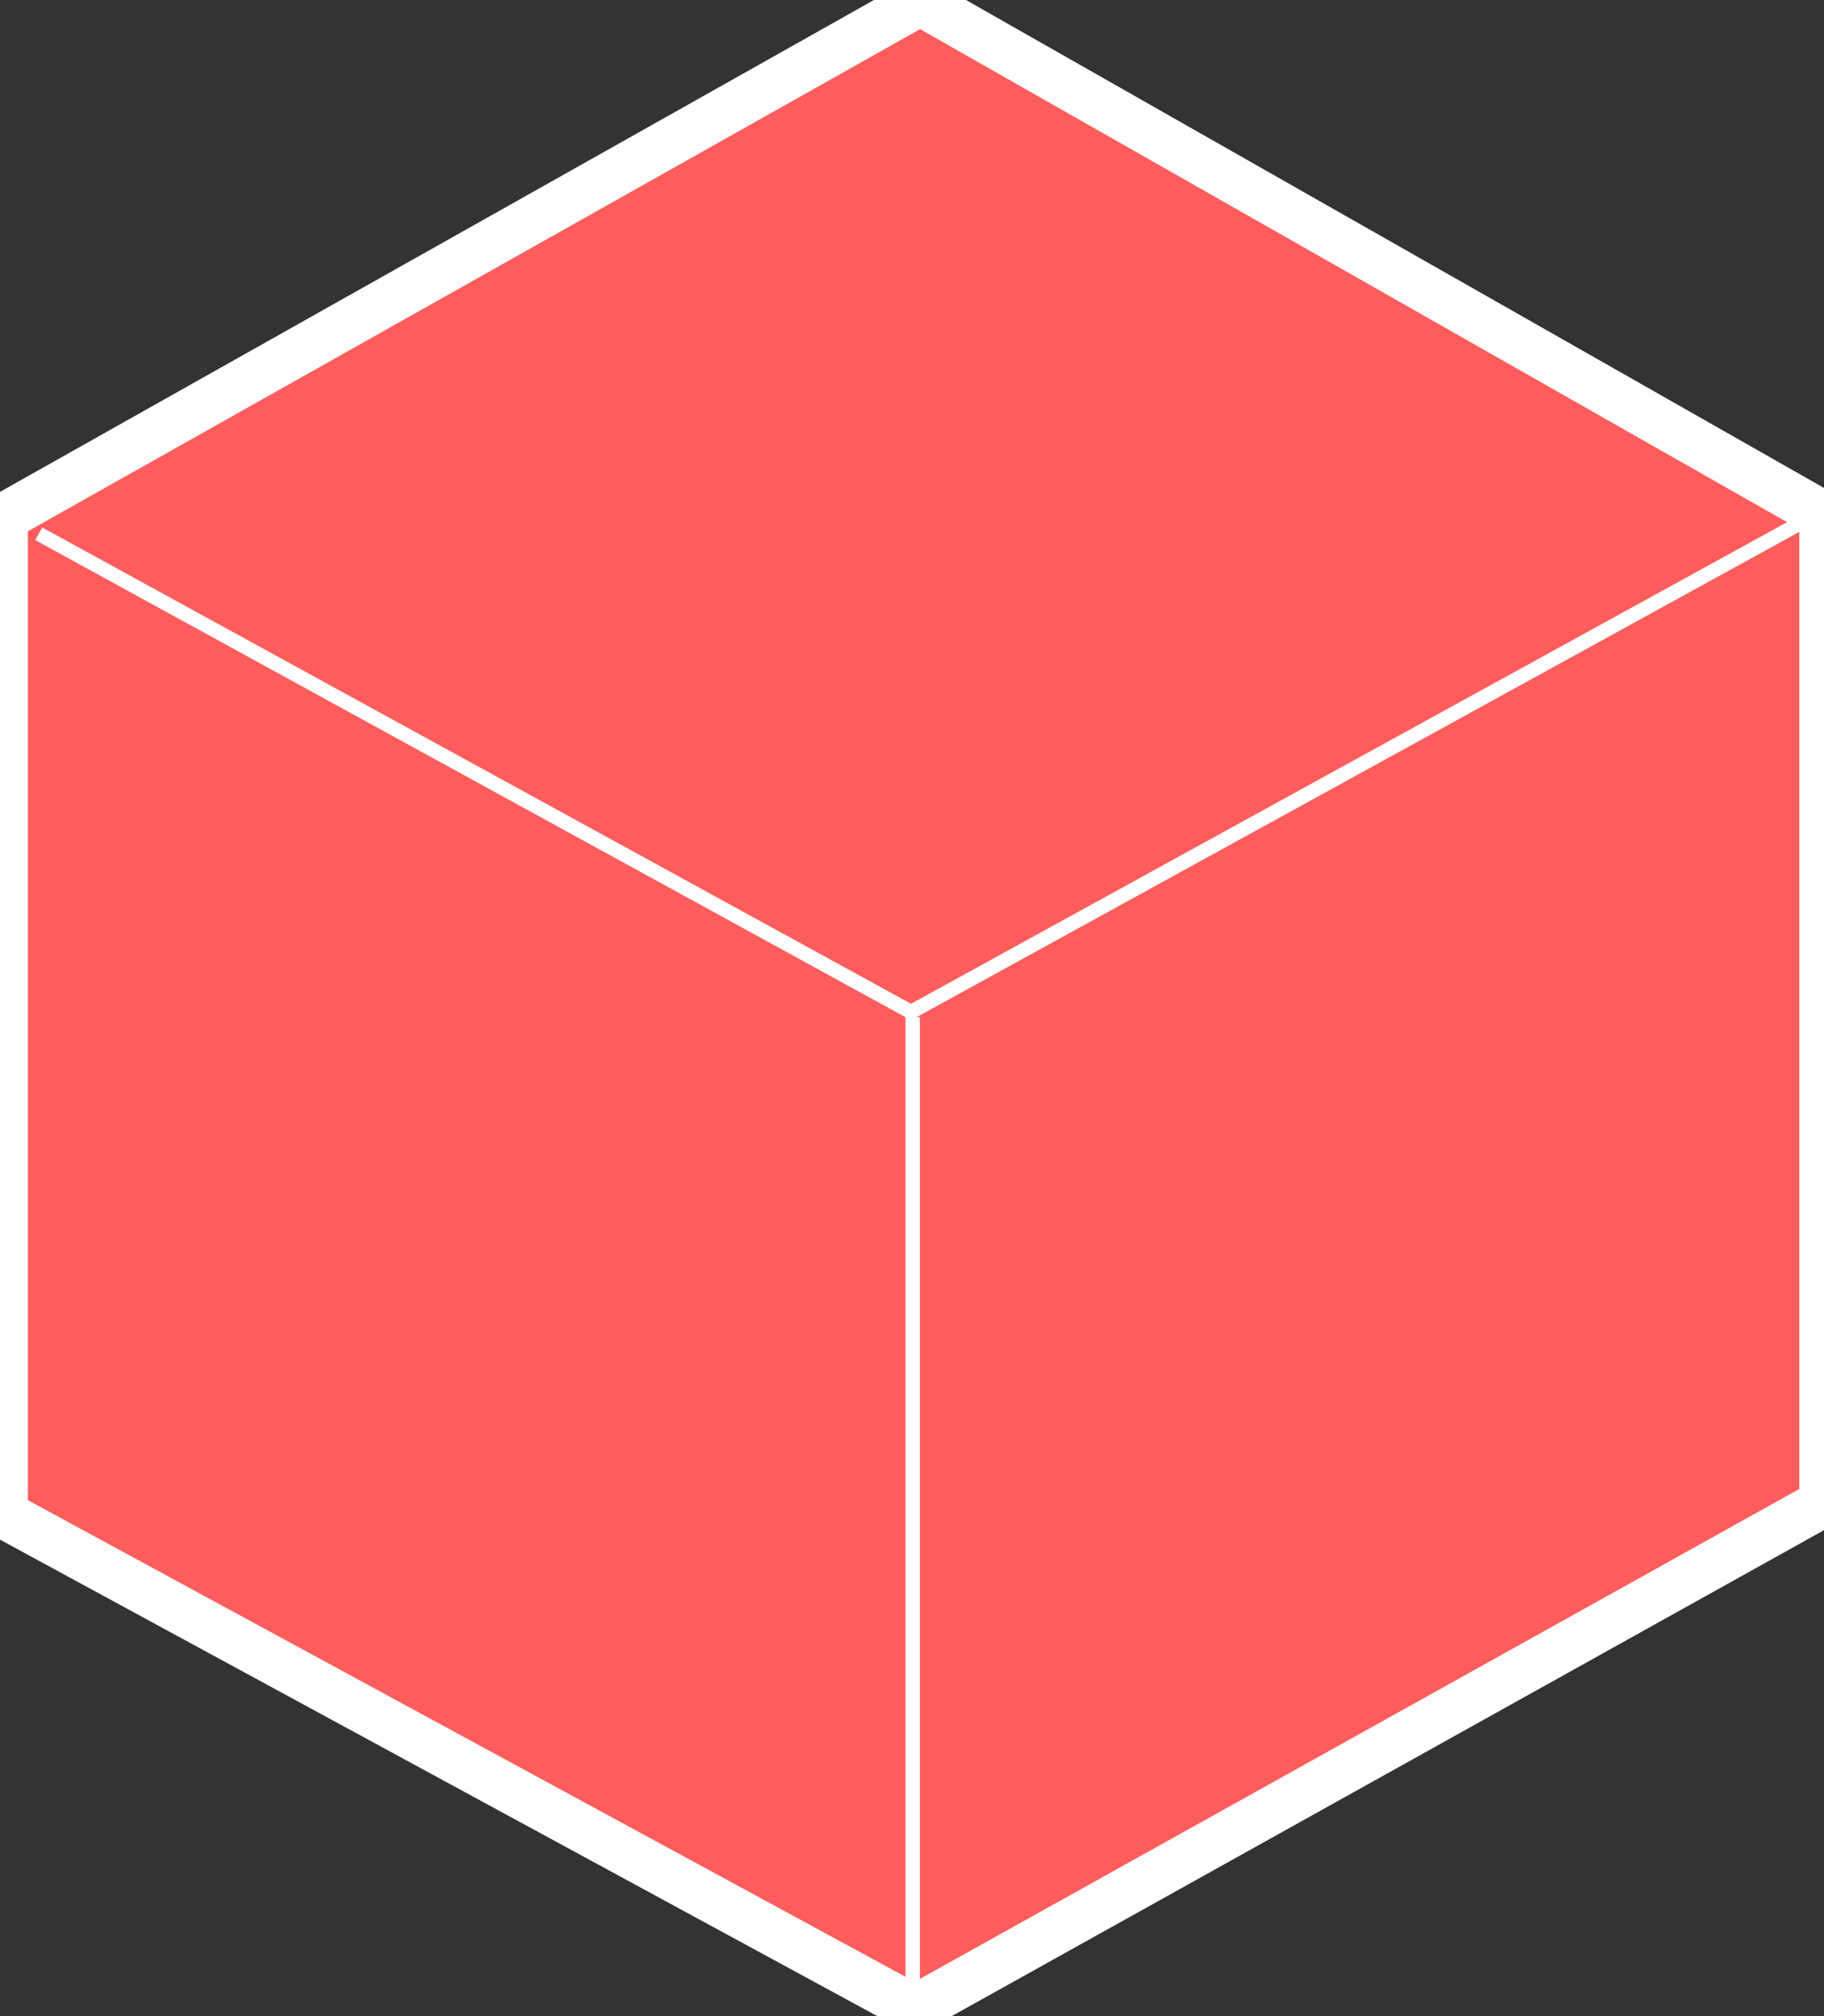 <svg xmlns="http://www.w3.org/2000/svg" xmlns:xlink="http://www.w3.org/1999/xlink" width="152" height="168" version="1.1" viewBox="0 0 152 168"><rect x="0" y="0" width="152" height="168" fill="#333333" stroke="none"/><title>cube</title><desc>Created with Sketch.</desc><g id="Page-1" fill="none" fill-rule="evenodd" stroke="none" stroke-width="1"><g id="cube" stroke="#FFF"><g><polygon id="Path-6" fill="#FF5D5D" stroke-width="4" points=".325 126.199 .325 43.099 76.679 .129 151.942 42.928 151.942 125.249 76.237 167.423"/><polyline id="Path-7" stroke-width="1.2" points="3.228 44.479 75.917 84.328 150.419 43.375"/><path id="Path-8" stroke-width="1.2" d="M76.056,165.724 L76.056,84.757"/></g></g></g></svg>